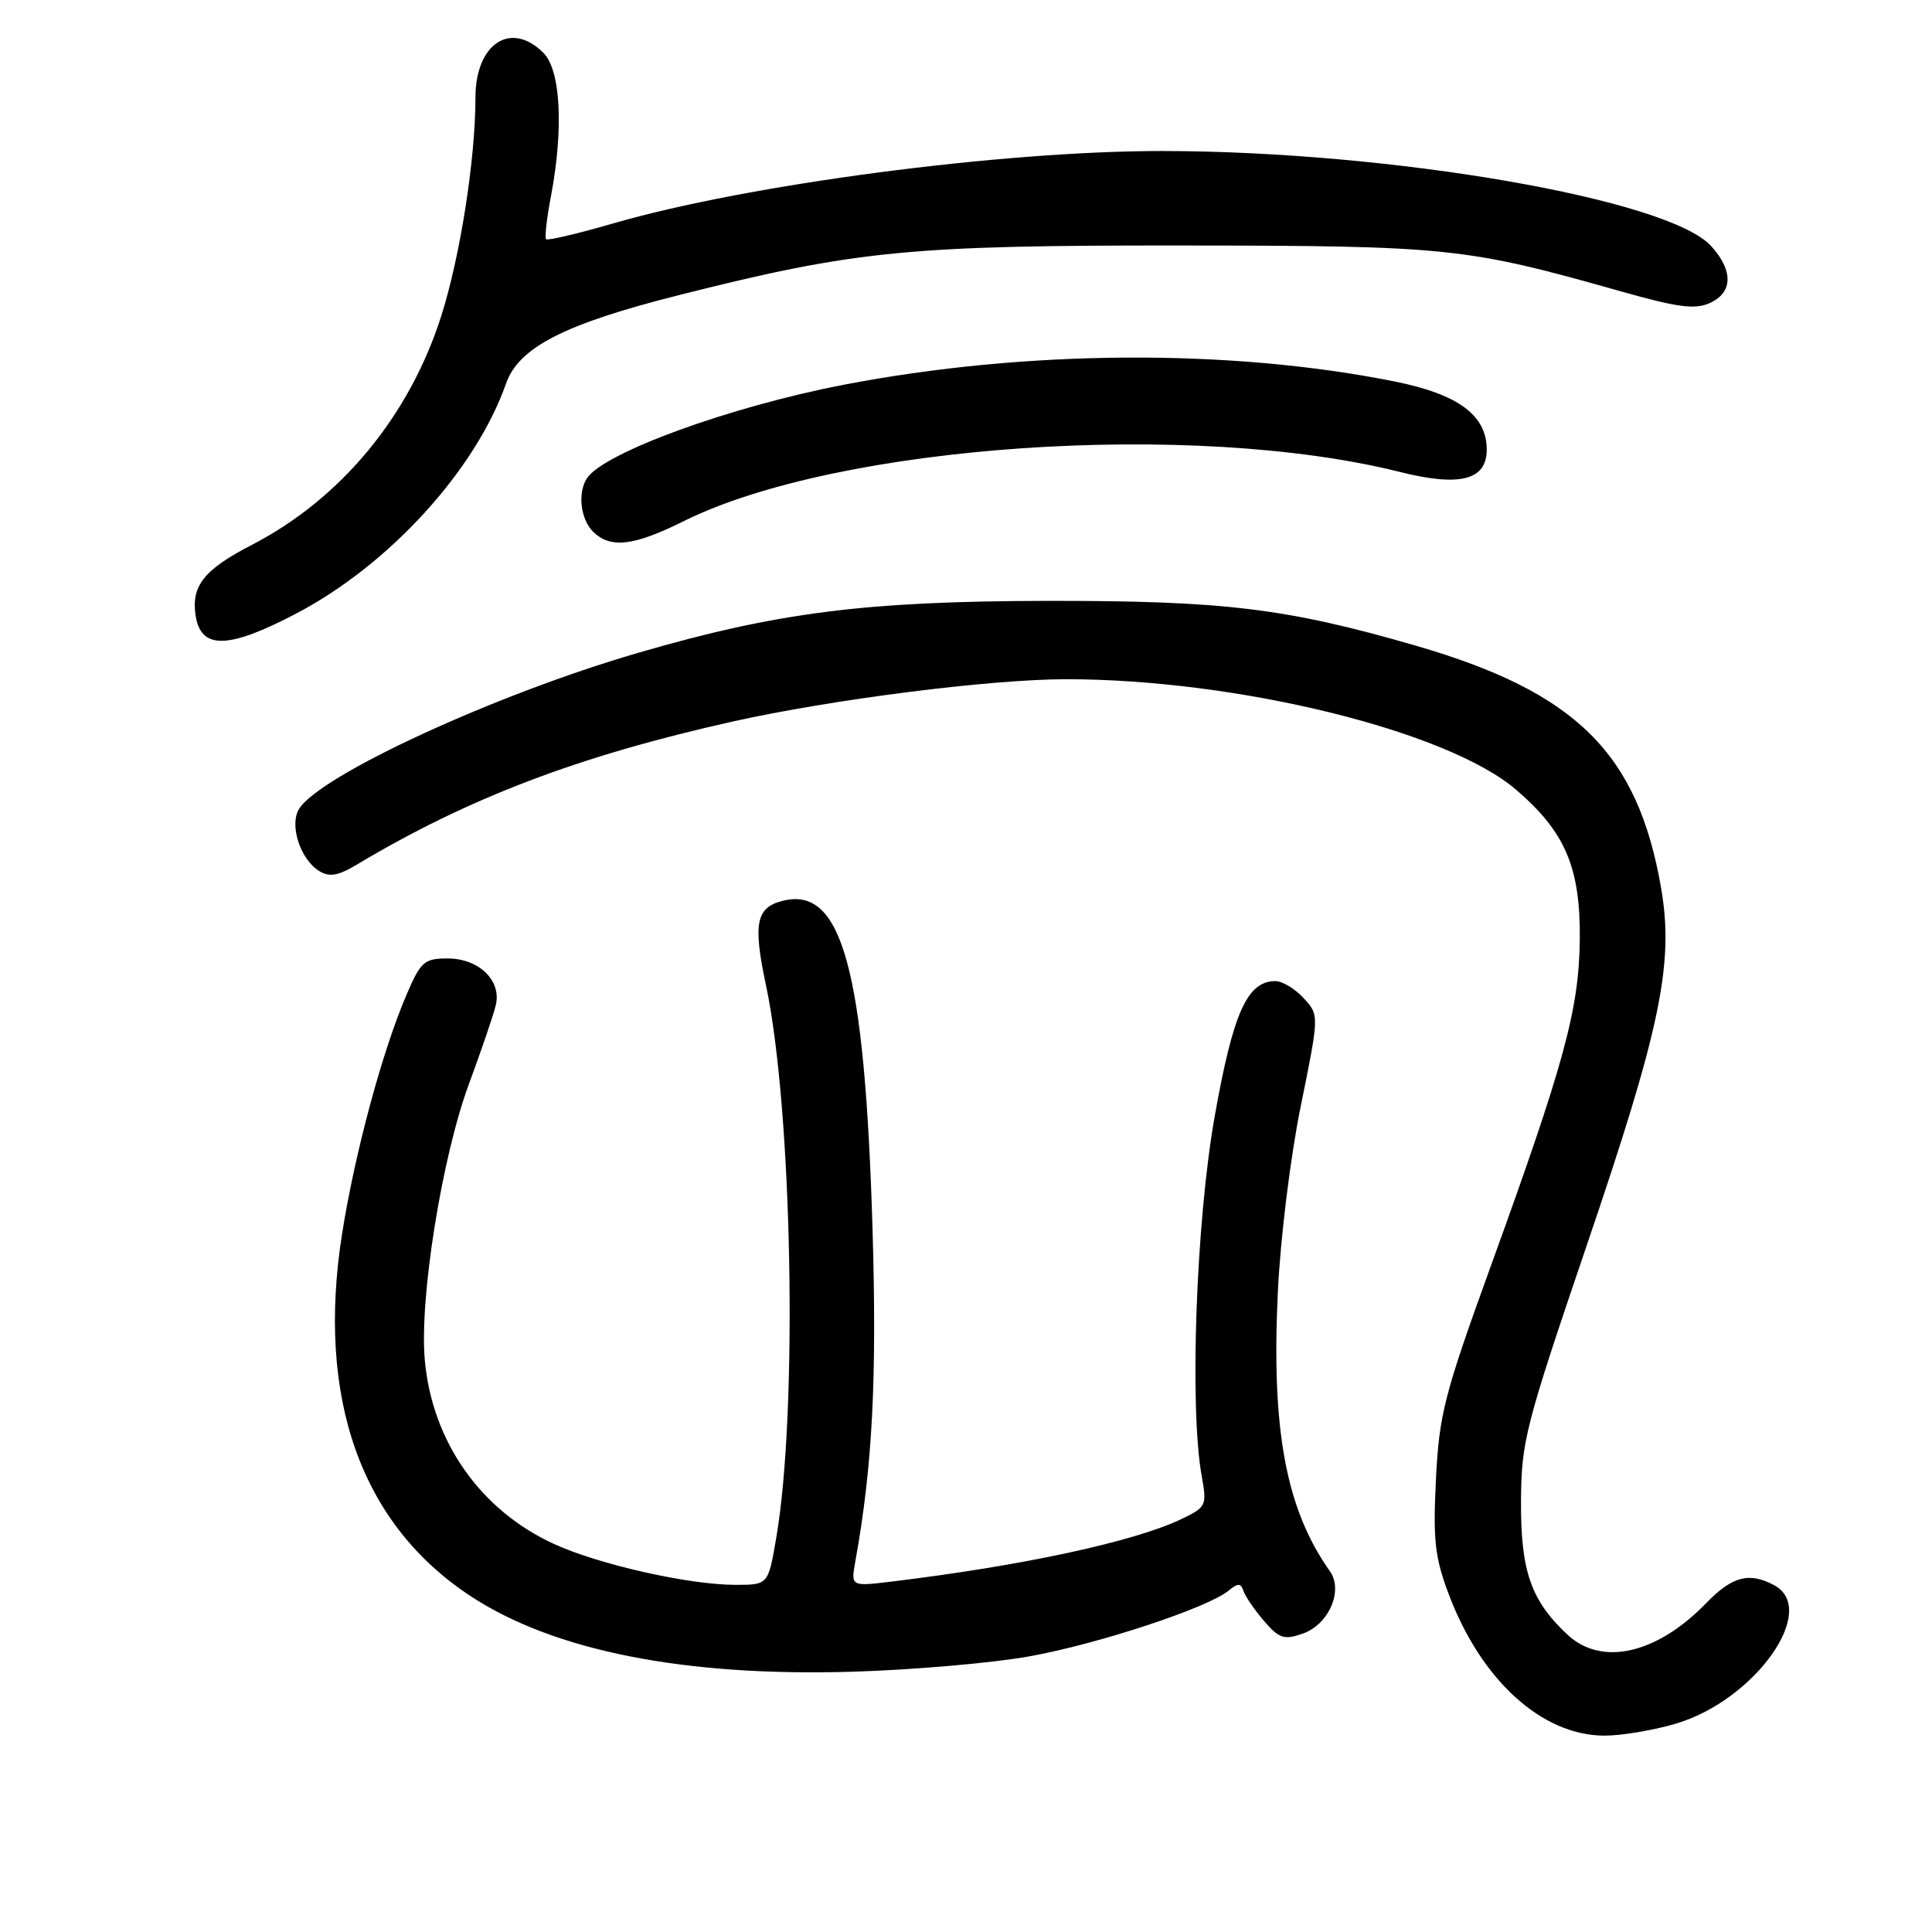 <?xml version="1.0" encoding="UTF-8" standalone="no"?>
<!DOCTYPE svg PUBLIC "-//W3C//DTD SVG 1.1//EN" "http://www.w3.org/Graphics/SVG/1.1/DTD/svg11.dtd" >
<svg xmlns="http://www.w3.org/2000/svg" xmlns:xlink="http://www.w3.org/1999/xlink" version="1.1" viewBox="0 0 256 256">
 <g >
 <path fill="currentColor"
d=" M 222.07 228.39 C 232.57 225.27 241.08 213.25 235.07 210.04 C 231.76 208.27 229.52 208.87 226.04 212.46 C 219.55 219.15 212.26 220.82 207.74 216.64 C 202.88 212.13 201.50 208.21 201.54 199.00 C 201.58 190.99 202.09 189.02 210.26 164.99 C 220.07 136.18 221.84 127.63 220.09 117.58 C 216.98 99.76 208.82 91.71 187.62 85.56 C 170.43 80.58 162.13 79.58 138.50 79.62 C 114.60 79.67 102.91 81.16 84.50 86.52 C 65.65 92.00 42.35 102.74 39.62 107.20 C 38.32 109.32 39.78 113.84 42.27 115.40 C 43.64 116.25 44.76 116.07 47.27 114.57 C 62.06 105.73 76.66 100.17 97.07 95.61 C 110.24 92.67 131.25 90.00 141.28 90.00 C 163.93 90.00 191.77 96.83 200.86 104.62 C 207.41 110.22 209.43 114.97 209.33 124.50 C 209.22 133.81 207.29 140.88 197.42 168.09 C 191.38 184.77 190.70 187.40 190.27 196.00 C 189.87 204.09 190.12 206.36 191.98 211.28 C 196.28 222.66 204.31 229.95 212.57 229.98 C 214.81 229.99 219.08 229.28 222.07 228.39 Z  M 136.37 219.48 C 145.48 217.85 160.02 213.05 162.78 210.78 C 164.04 209.74 164.41 209.74 164.77 210.82 C 165.01 211.54 166.24 213.33 167.50 214.80 C 169.50 217.12 170.15 217.33 172.63 216.46 C 176.08 215.25 178.03 210.76 176.22 208.20 C 170.40 199.97 168.45 189.52 169.32 171.22 C 169.65 164.13 171.00 153.19 172.37 146.50 C 174.81 134.50 174.81 134.50 172.73 132.25 C 171.59 131.01 169.91 130.00 169.00 130.00 C 165.26 130.00 163.38 134.20 160.94 148.00 C 158.48 161.92 157.60 186.49 159.23 195.57 C 159.94 199.50 159.85 199.70 156.51 201.30 C 150.24 204.29 135.48 207.47 118.12 209.57 C 112.74 210.22 112.74 210.22 113.34 206.86 C 115.61 194.30 116.20 182.77 115.62 163.00 C 114.59 128.43 111.58 117.38 103.72 119.36 C 100.18 120.24 99.76 122.37 101.49 130.52 C 104.99 146.93 105.74 186.99 102.86 203.75 C 101.79 210.00 101.79 210.00 97.46 210.00 C 91.29 210.00 79.39 207.32 73.42 204.59 C 63.67 200.13 57.27 191.03 56.29 180.24 C 55.55 172.12 58.54 153.39 62.11 143.71 C 63.78 139.19 65.39 134.47 65.69 133.21 C 66.49 129.94 63.47 127.00 59.31 127.00 C 56.23 127.00 55.75 127.42 53.89 131.75 C 50.66 139.27 47.05 152.65 45.34 163.40 C 41.88 185.21 47.81 201.95 62.38 211.51 C 73.43 218.76 90.72 222.18 113.00 221.51 C 120.97 221.27 131.49 220.36 136.37 219.48 Z  M 39.32 81.26 C 51.60 74.81 63.02 62.28 67.05 50.83 C 68.75 46.01 74.78 42.93 90.05 39.08 C 113.41 33.19 120.44 32.50 156.50 32.53 C 191.99 32.56 194.24 32.80 214.82 38.62 C 222.31 40.74 224.61 41.04 226.57 40.15 C 229.62 38.76 229.69 35.87 226.75 32.62 C 221.13 26.39 184.46 20.03 154.00 20.01 C 132.72 20.00 99.10 24.43 81.26 29.60 C 76.57 30.96 72.57 31.90 72.36 31.70 C 72.16 31.49 72.44 28.94 73.00 26.03 C 74.70 17.02 74.30 9.30 72.00 7.00 C 67.69 2.69 63.00 5.78 63.00 12.93 C 63.00 21.07 60.99 33.93 58.48 41.83 C 54.27 55.11 45.17 66.11 33.35 72.21 C 27.06 75.46 25.34 77.61 25.91 81.50 C 26.59 86.12 30.21 86.05 39.32 81.26 Z  M 90.59 69.06 C 111.06 58.88 158.04 55.65 185.51 62.54 C 193.45 64.53 197.00 63.62 197.00 59.58 C 197.00 55.03 193.23 52.24 184.80 50.55 C 162.97 46.17 135.90 46.34 111.76 50.99 C 96.69 53.90 80.00 59.98 77.77 63.38 C 76.52 65.28 76.92 68.78 78.57 70.43 C 80.86 72.72 83.93 72.37 90.59 69.06 Z "/>
</g>
</svg>